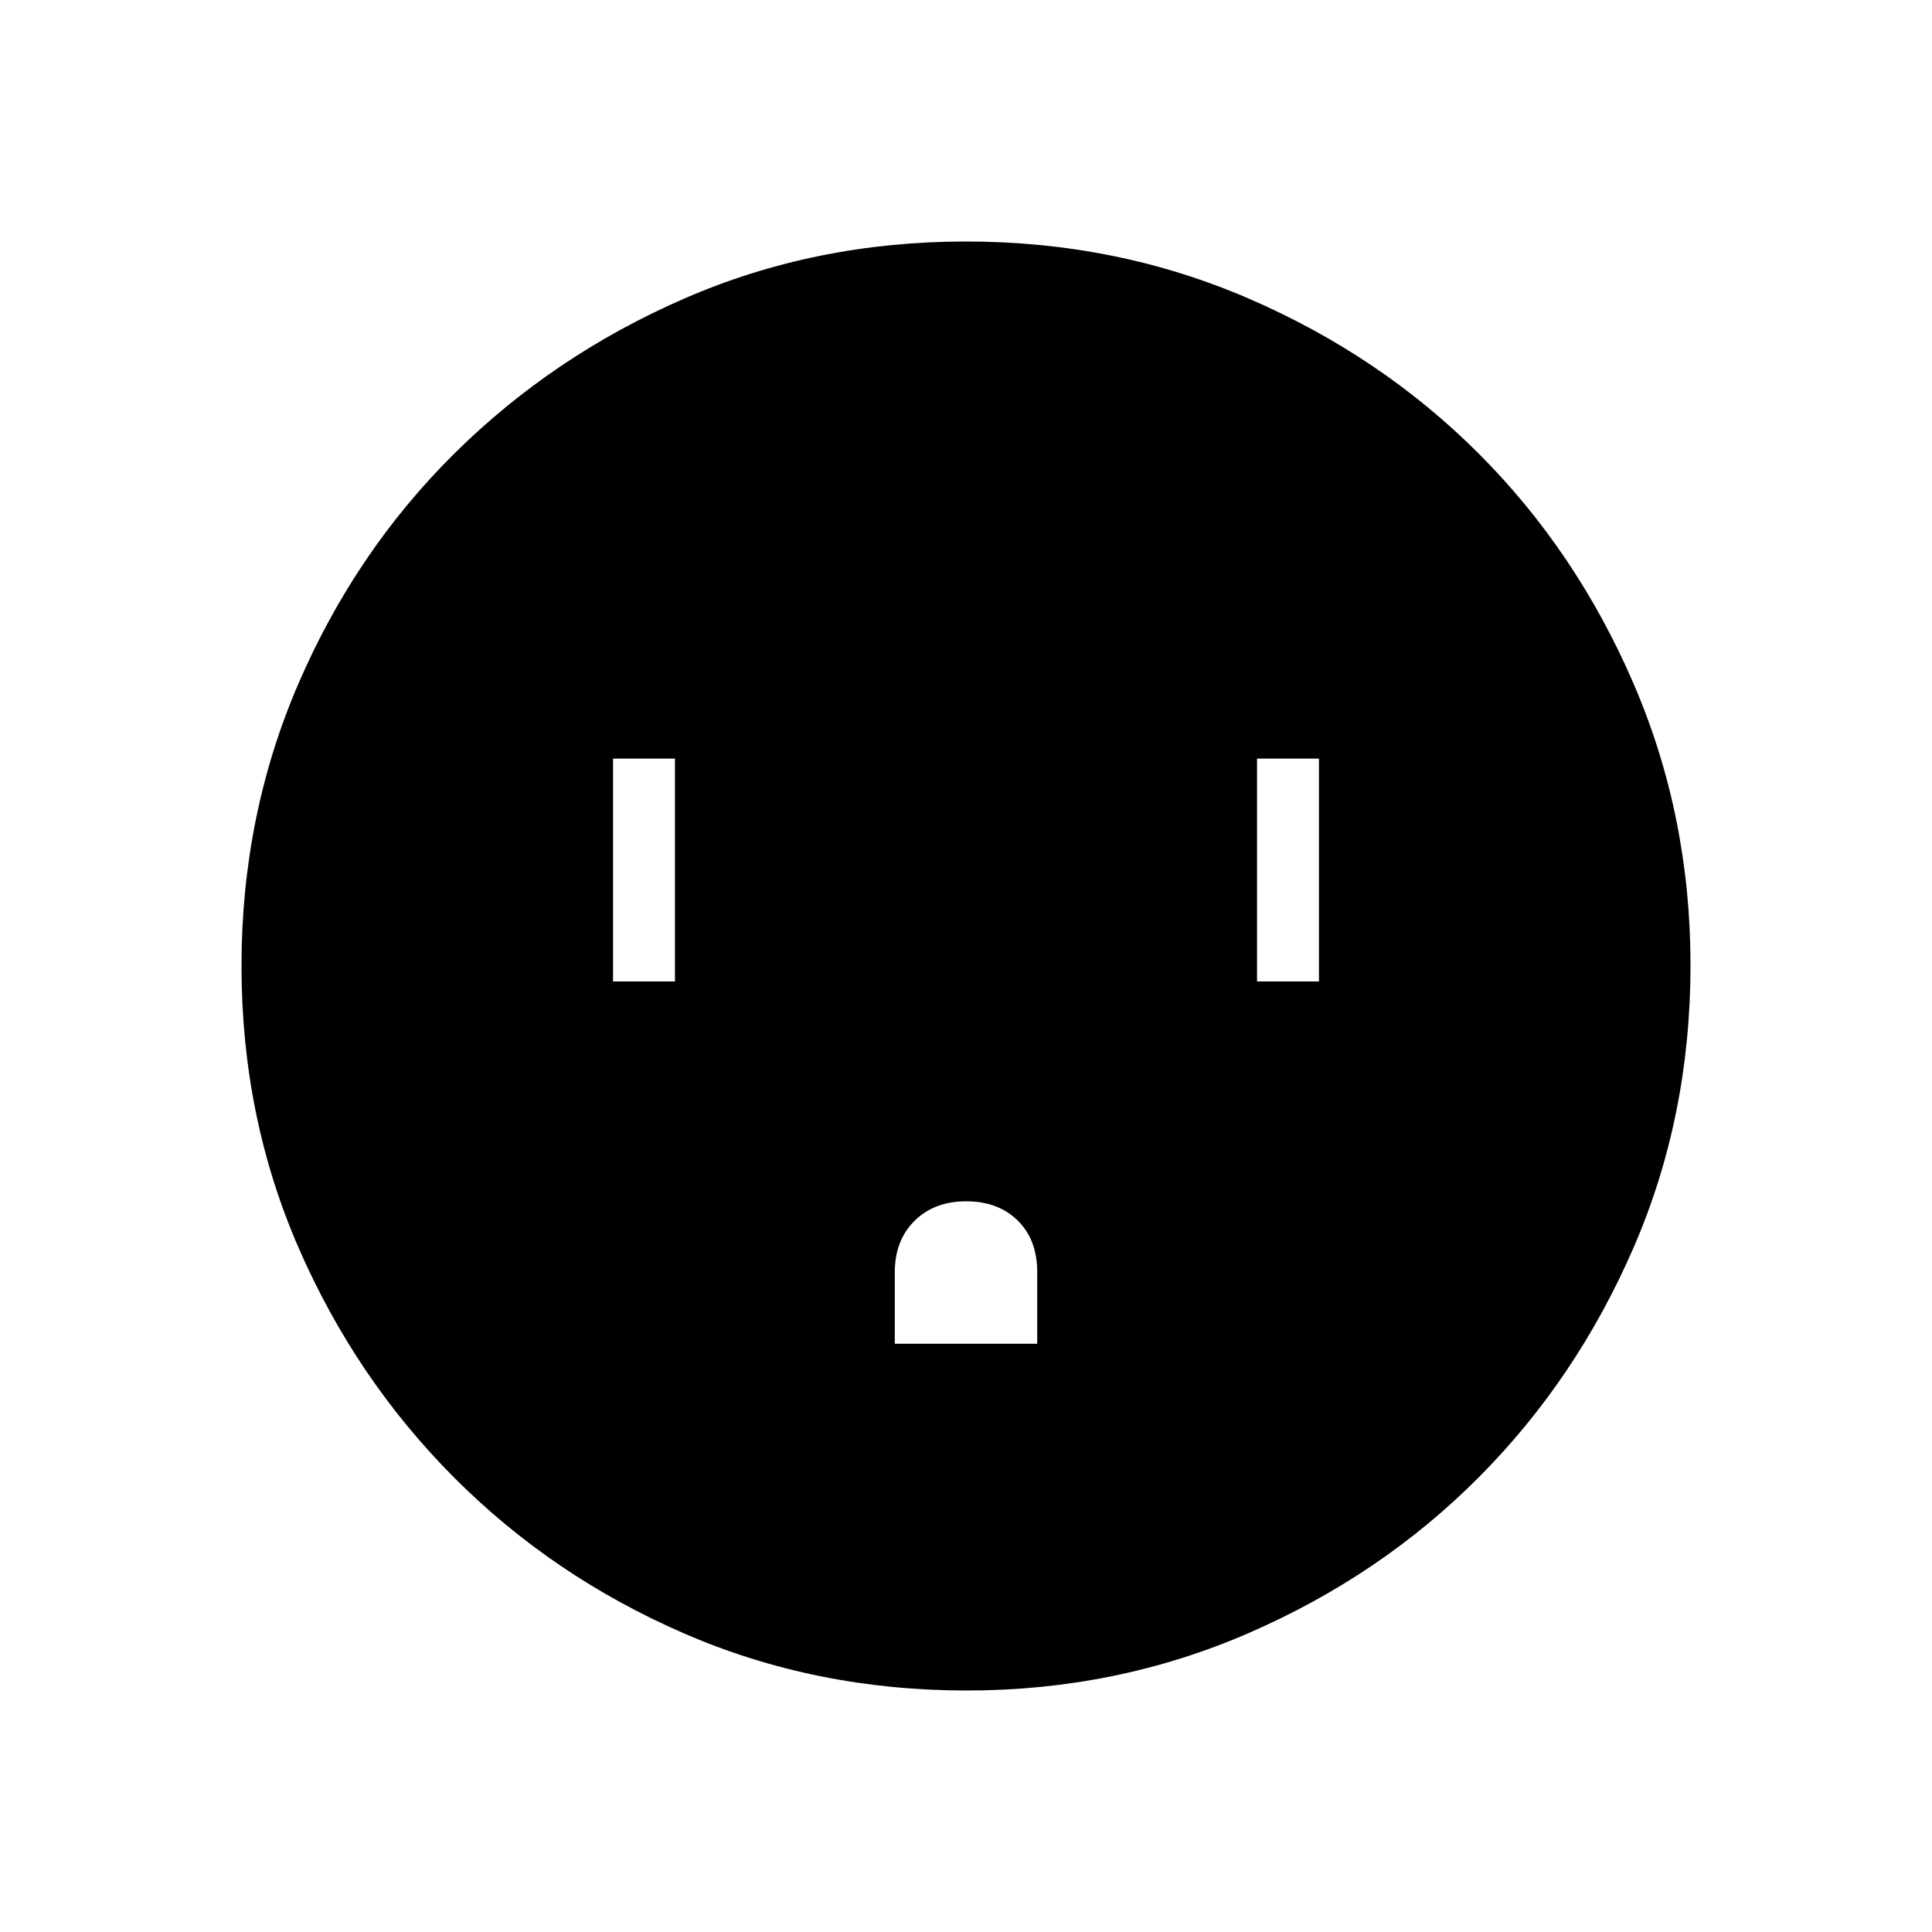 <svg xmlns="http://www.w3.org/2000/svg" width="48" height="48" viewBox="0 -960 960 960"><path d="M304.615-472.308h30.77v-110.769h-30.77v110.769Zm140 180h70.77v-35.649q0-16.043-9.709-25.581-9.709-9.539-25.596-9.539-15.888 0-25.676 9.731-9.789 9.731-9.789 25.654v35.384Zm180-180h30.77v-110.769h-30.77v110.769ZM480.4-120q-75.176 0-140.458-28.339-65.282-28.34-114.246-77.422-48.964-49.082-77.33-114.213Q120-405.106 120-479.982q0-74.875 28.339-140.453 28.34-65.578 77.422-114.206 49.082-48.627 114.213-76.993Q405.106-840 479.982-840q74.875 0 140.453 28.339 65.578 28.34 114.206 76.922 48.627 48.582 76.993 114.257Q840-554.806 840-480.4q0 75.176-28.339 140.458-28.34 65.282-76.922 114.062-48.582 48.78-114.257 77.33Q554.806-120 480.4-120Z"/></svg>